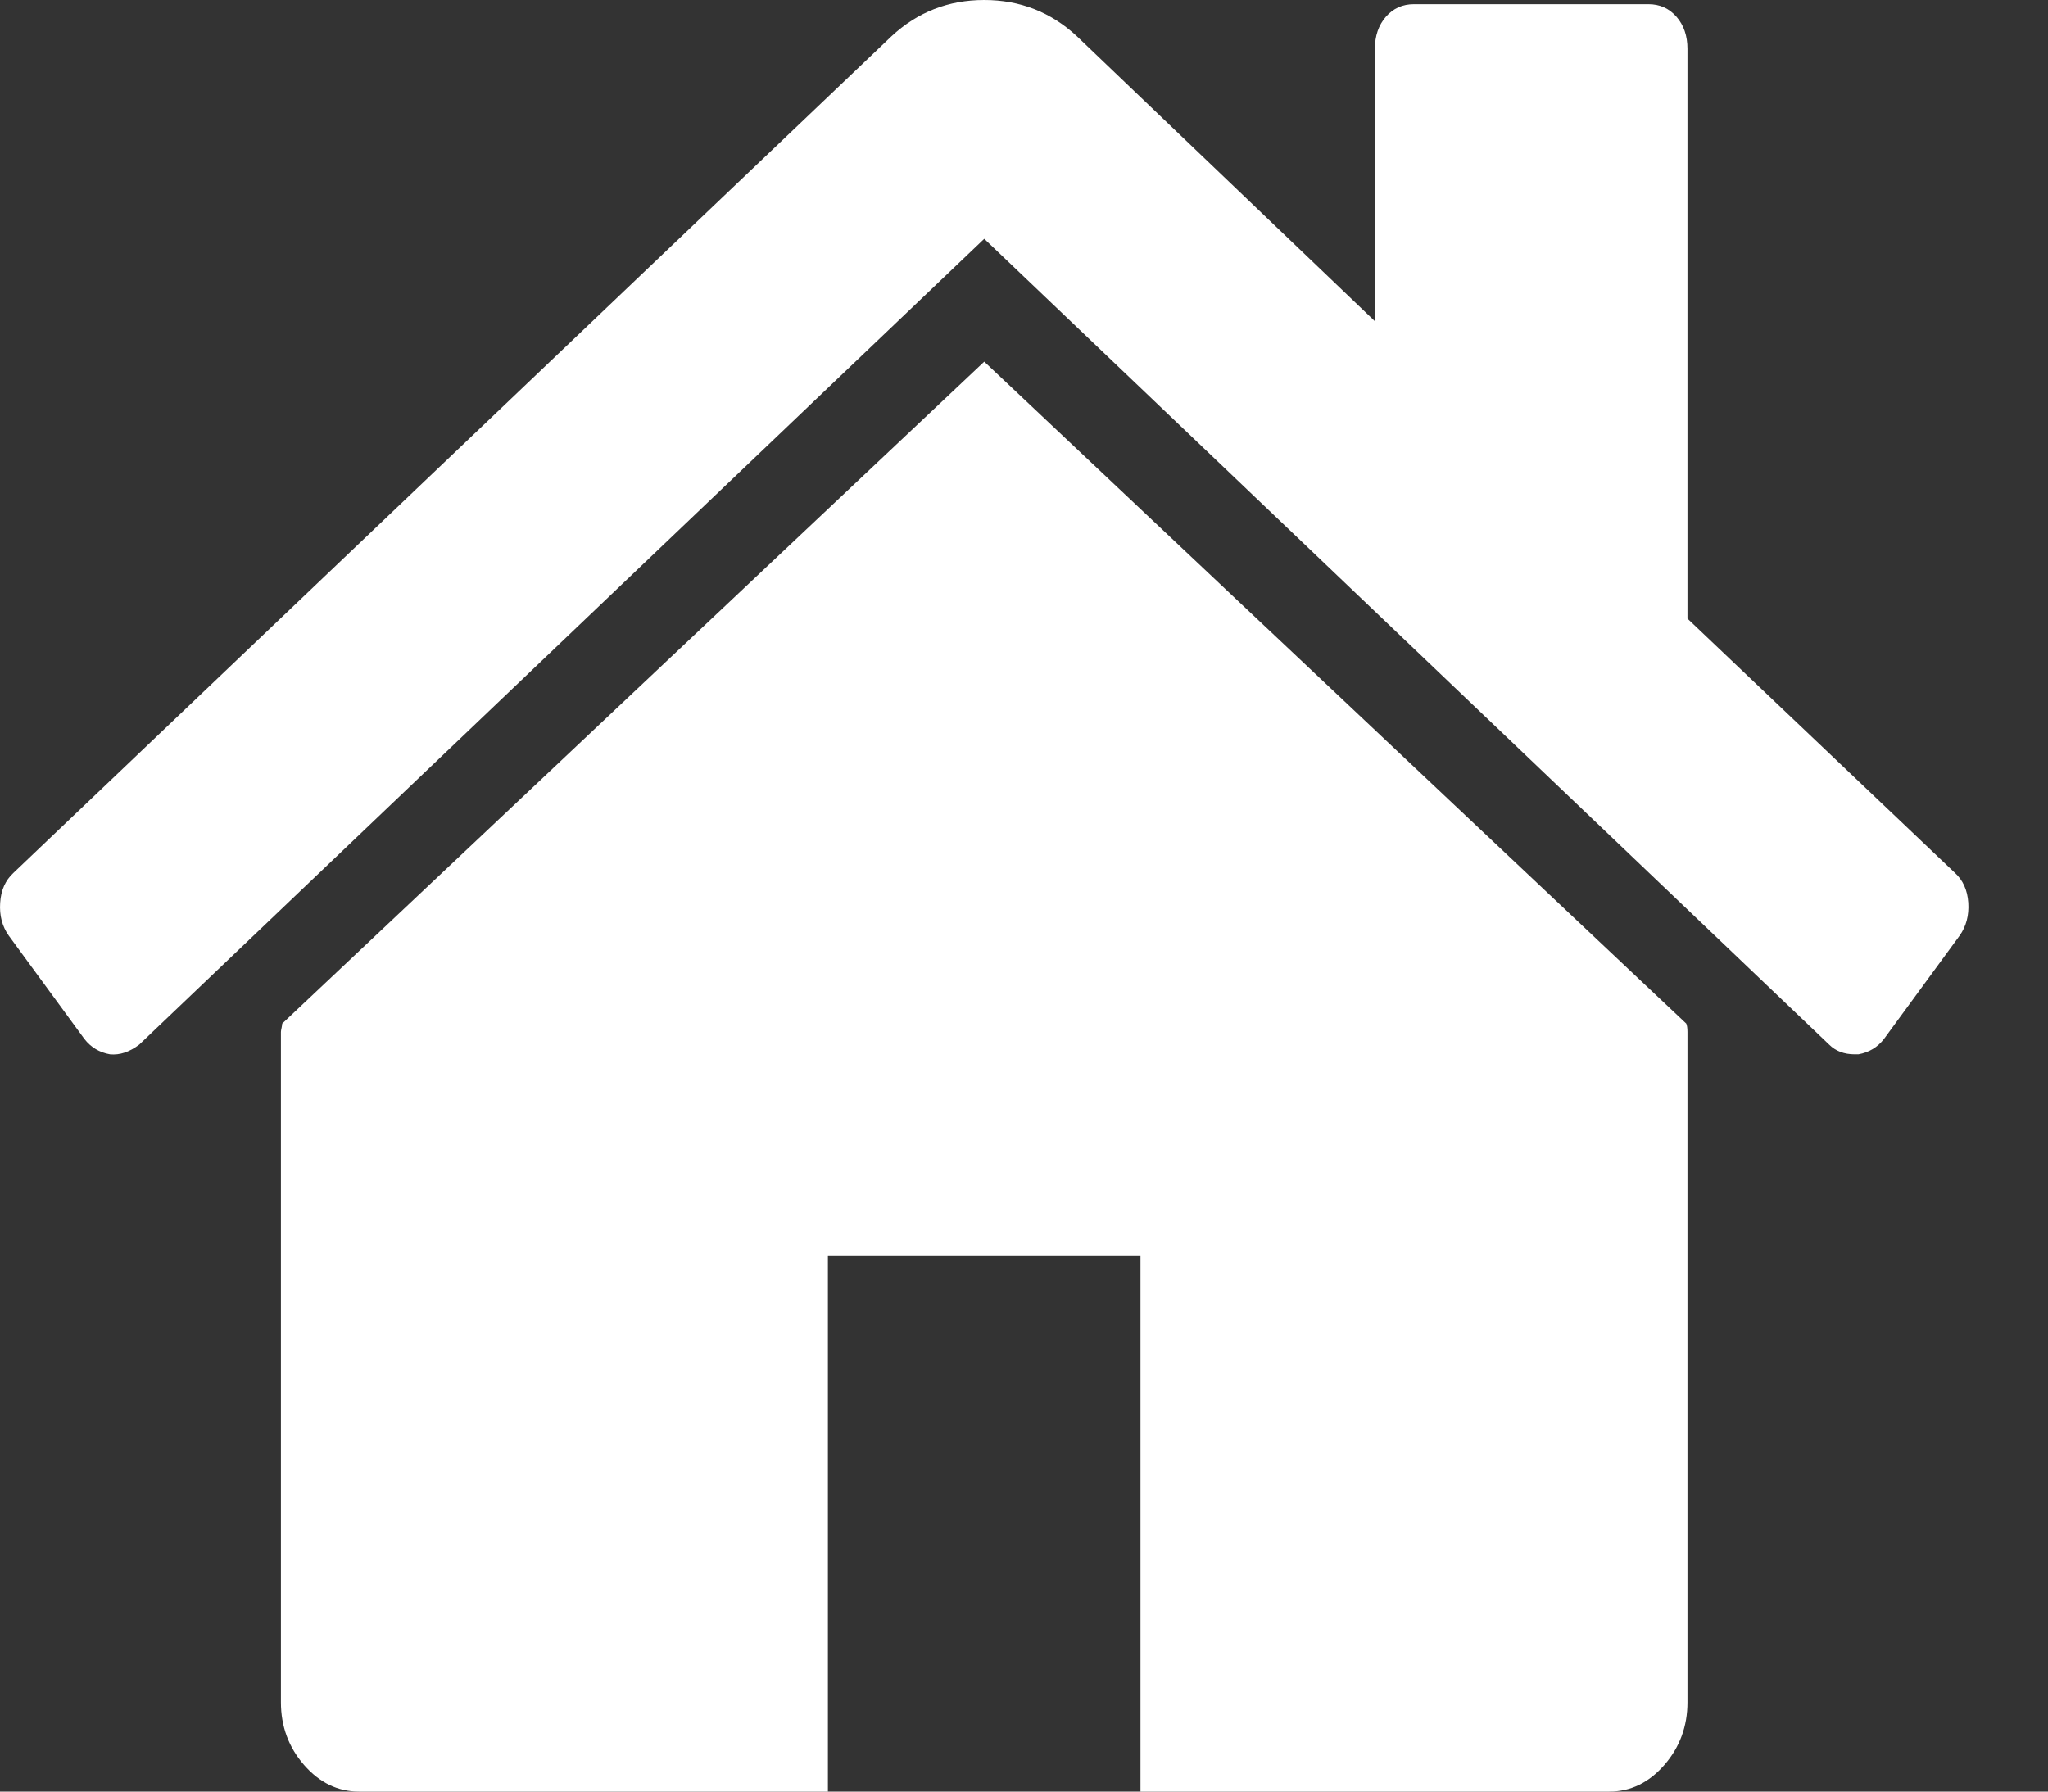 <svg width="24" height="21" viewBox="0 0 24 21" fill="none" xmlns="http://www.w3.org/2000/svg">
<rect x="0" y="0" width="24" height="21" fill="#333333" stroke="none"/>
<path d="M19.775 12.096V19.953C19.775 20.236 19.684 20.482 19.503 20.689C19.322 20.896 19.107 21 18.859 21H13.365V14.715H9.702V21H4.208C3.96 21 3.745 20.896 3.564 20.689C3.383 20.482 3.292 20.236 3.292 19.953V12.096C3.292 12.085 3.295 12.069 3.3 12.047C3.304 12.025 3.307 12.009 3.307 11.998L11.534 4.239L19.761 11.998C19.77 12.02 19.775 12.052 19.775 12.096ZM22.965 10.966L22.078 12.178C22.002 12.276 21.902 12.336 21.778 12.358H21.735C21.611 12.358 21.511 12.32 21.434 12.243L11.534 2.799L1.633 12.243C1.518 12.331 1.404 12.369 1.289 12.358C1.165 12.336 1.065 12.276 0.989 12.178L0.102 10.966C0.025 10.857 -0.008 10.729 0.002 10.582C0.011 10.434 0.064 10.317 0.159 10.23L10.446 0.426C10.751 0.142 11.114 0 11.534 0C11.953 0 12.316 0.142 12.621 0.426L16.112 3.765V0.573C16.112 0.42 16.155 0.295 16.241 0.196C16.327 0.098 16.436 0.049 16.57 0.049H19.317C19.451 0.049 19.56 0.098 19.646 0.196C19.732 0.295 19.775 0.42 19.775 0.573V7.251L22.908 10.23C23.004 10.317 23.056 10.434 23.066 10.582C23.075 10.729 23.042 10.857 22.965 10.966Z" fill="white"/>
</svg>

